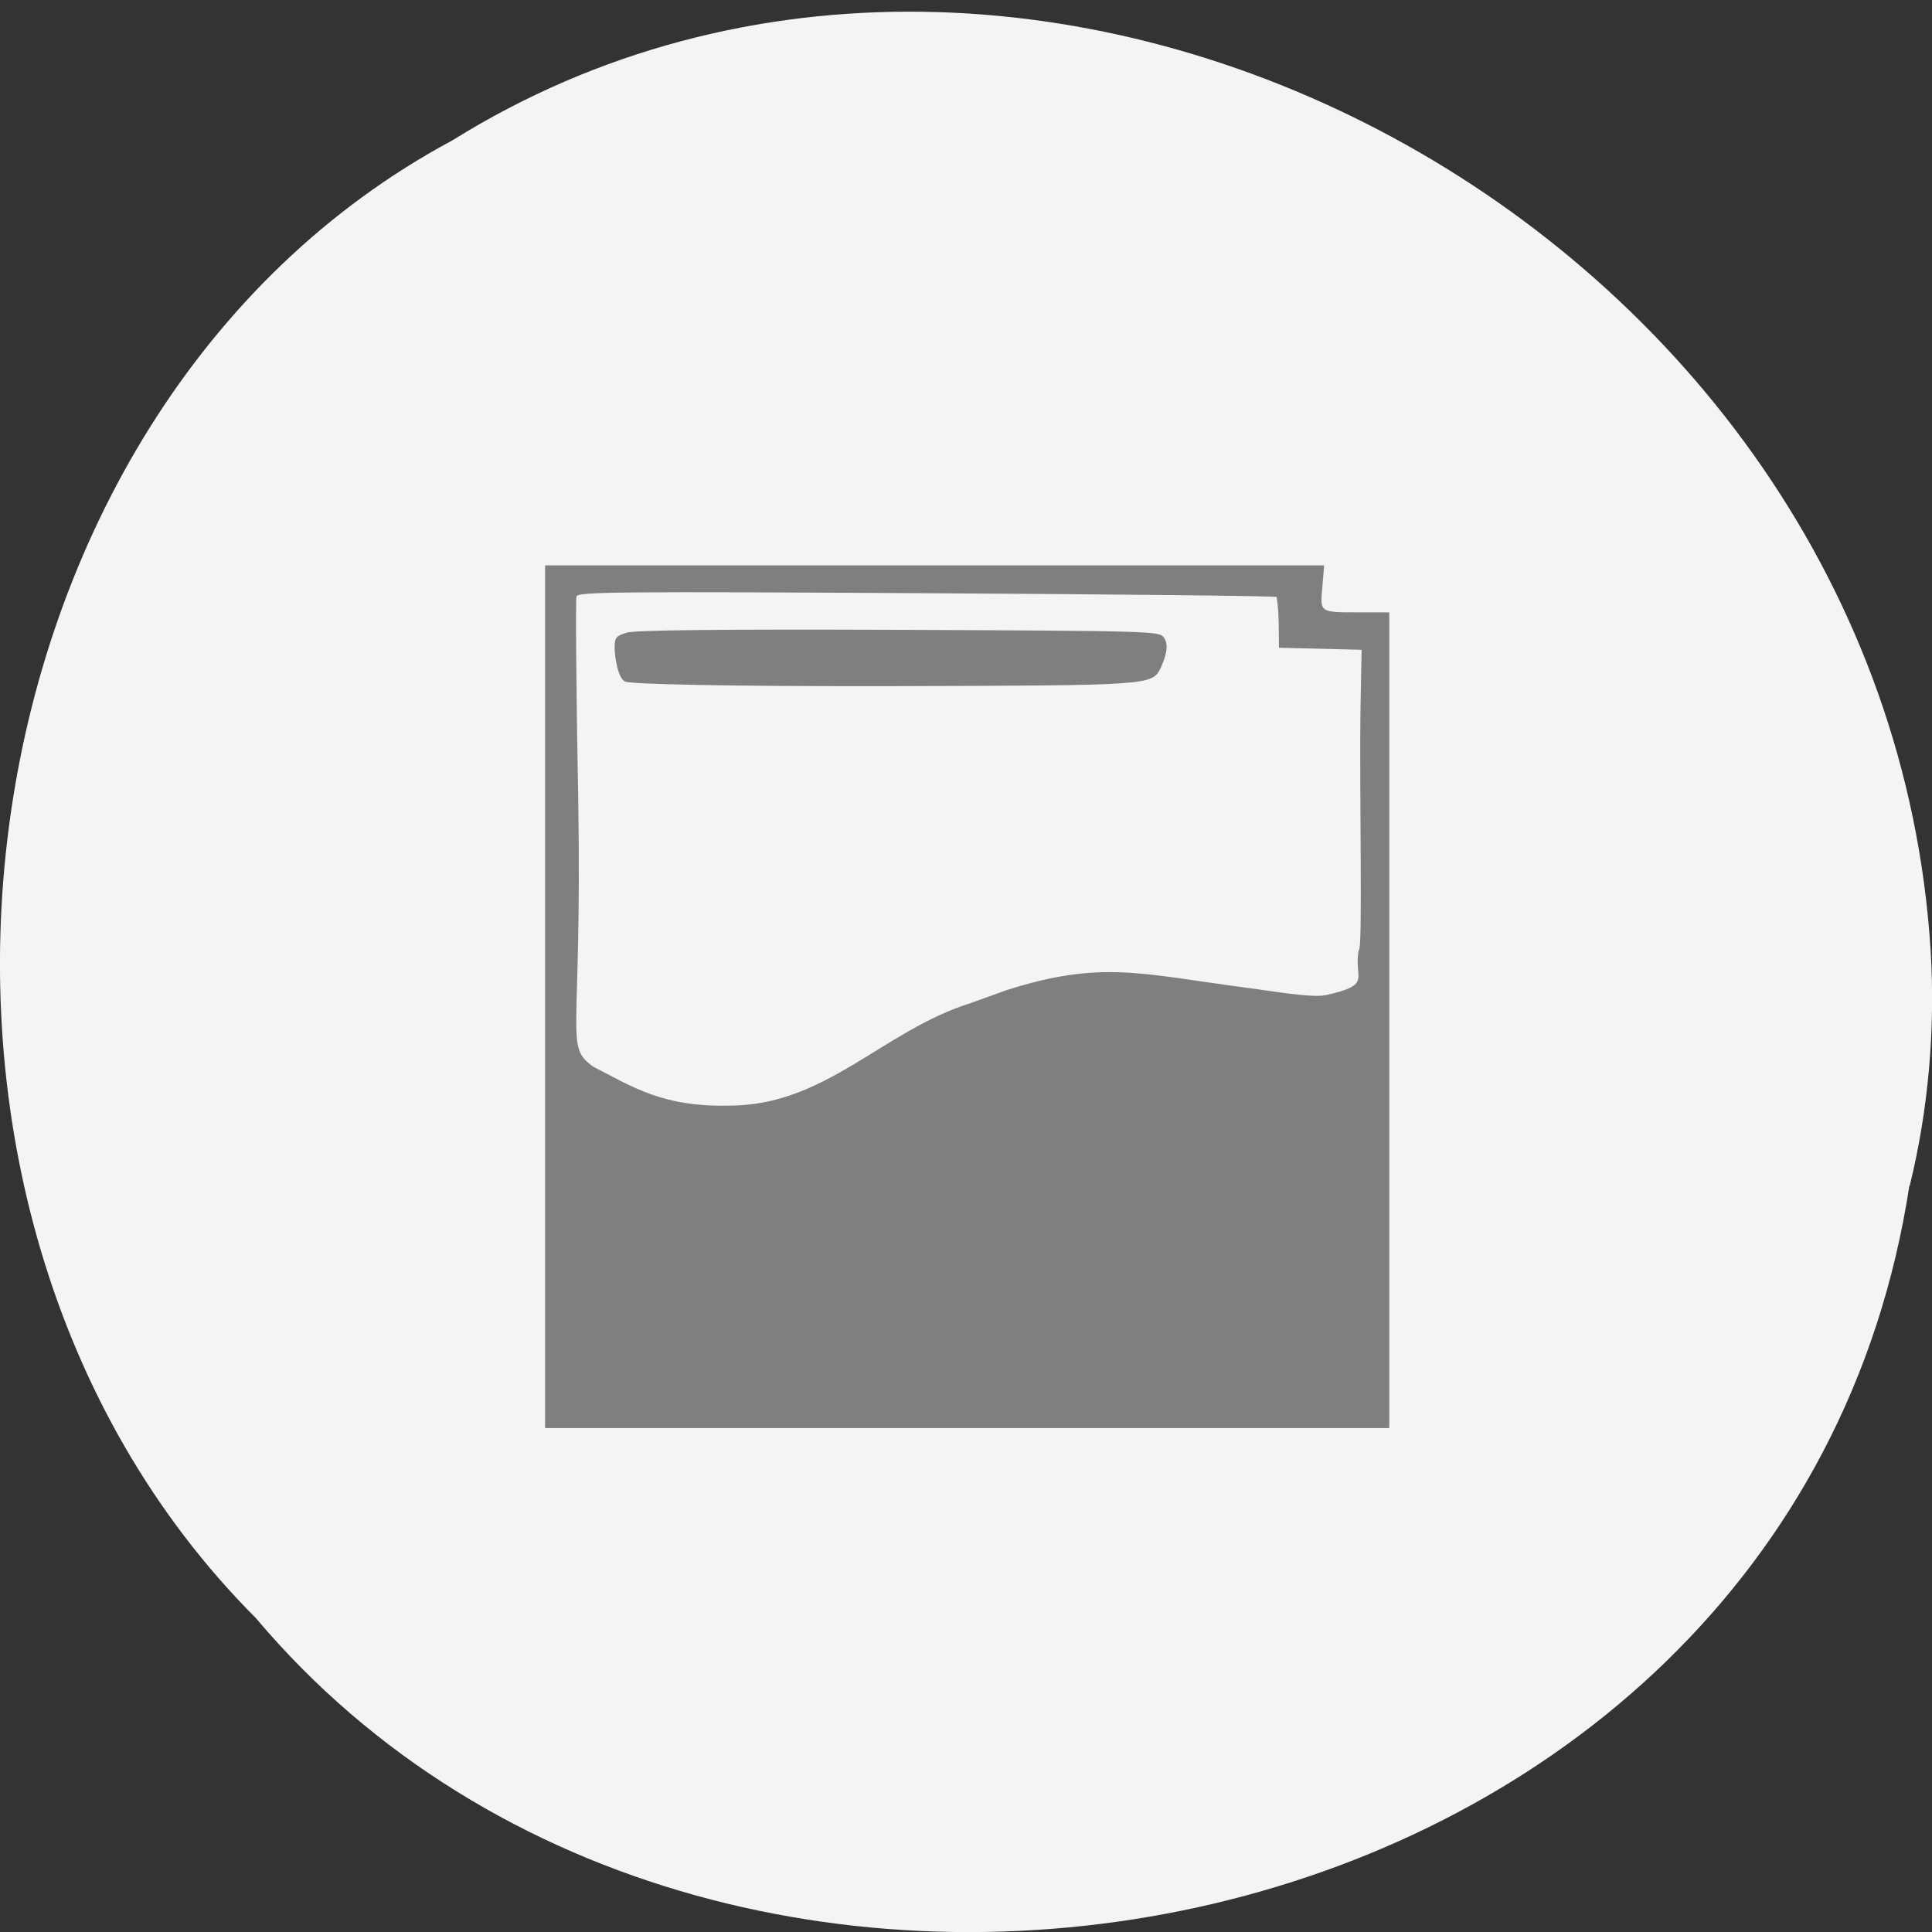 <svg xmlns="http://www.w3.org/2000/svg" viewBox="0 0 22 22"><rect x="0" y="0" width="22" height="22" fill="#333333" stroke="none"/><path d="m 21.742 13.504 c -1.363 8.887 -13.48 11.266 -18.828 4.922 c -4.707 -4.715 -3.535 -13.734 2.238 -16.828 c 6.637 -4.137 16.305 0.977 16.832 9.215 c 0.055 0.902 -0.023 1.816 -0.238 2.691" fill="#f4f4f4"/><path d="m 6.207 11.348 v -4.91 h 8.871 l -0.02 0.246 c -0.027 0.293 -0.035 0.289 0.426 0.289 h 0.336 v 9.289 h -9.613 m 5.258 -4.988 c 1.07 -0.34 1.512 -0.188 2.723 -0.027 c 0.281 0.035 0.734 0.117 0.902 0.086 c 0.555 -0.121 0.316 -0.191 0.383 -0.516 c 0.047 0.012 0.004 -1.797 0.02 -2.797 l 0.012 -0.621 c -0.313 -0.008 -0.629 -0.016 -0.941 -0.023 c -0.004 -0.191 0.004 -0.391 -0.027 -0.578 c -0.012 -0.012 -1.809 -0.031 -3.988 -0.043 c -3.477 -0.02 -3.965 -0.016 -3.984 0.035 c -0.012 0.031 -0.004 1.09 0.02 2.355 c 0.043 2.691 -0.16 2.762 0.168 3 c 0.453 0.234 0.797 0.461 1.543 0.445 c 1.105 0.004 1.75 -0.852 2.758 -1.168 m -3.934 -3.66 c -0.082 -0.031 -0.121 -0.281 -0.121 -0.387 c 0 -0.117 0.016 -0.133 0.141 -0.172 c 0.098 -0.027 1.047 -0.039 3.102 -0.031 c 2.879 0.012 2.961 0.016 3.01 0.086 c 0.07 0.094 0.012 0.242 -0.035 0.348 c -0.098 0.199 -0.113 0.199 -3.03 0.207 c -1.953 0.004 -2.996 -0.023 -3.066 -0.051" fill="#7f7f7f"/></svg>